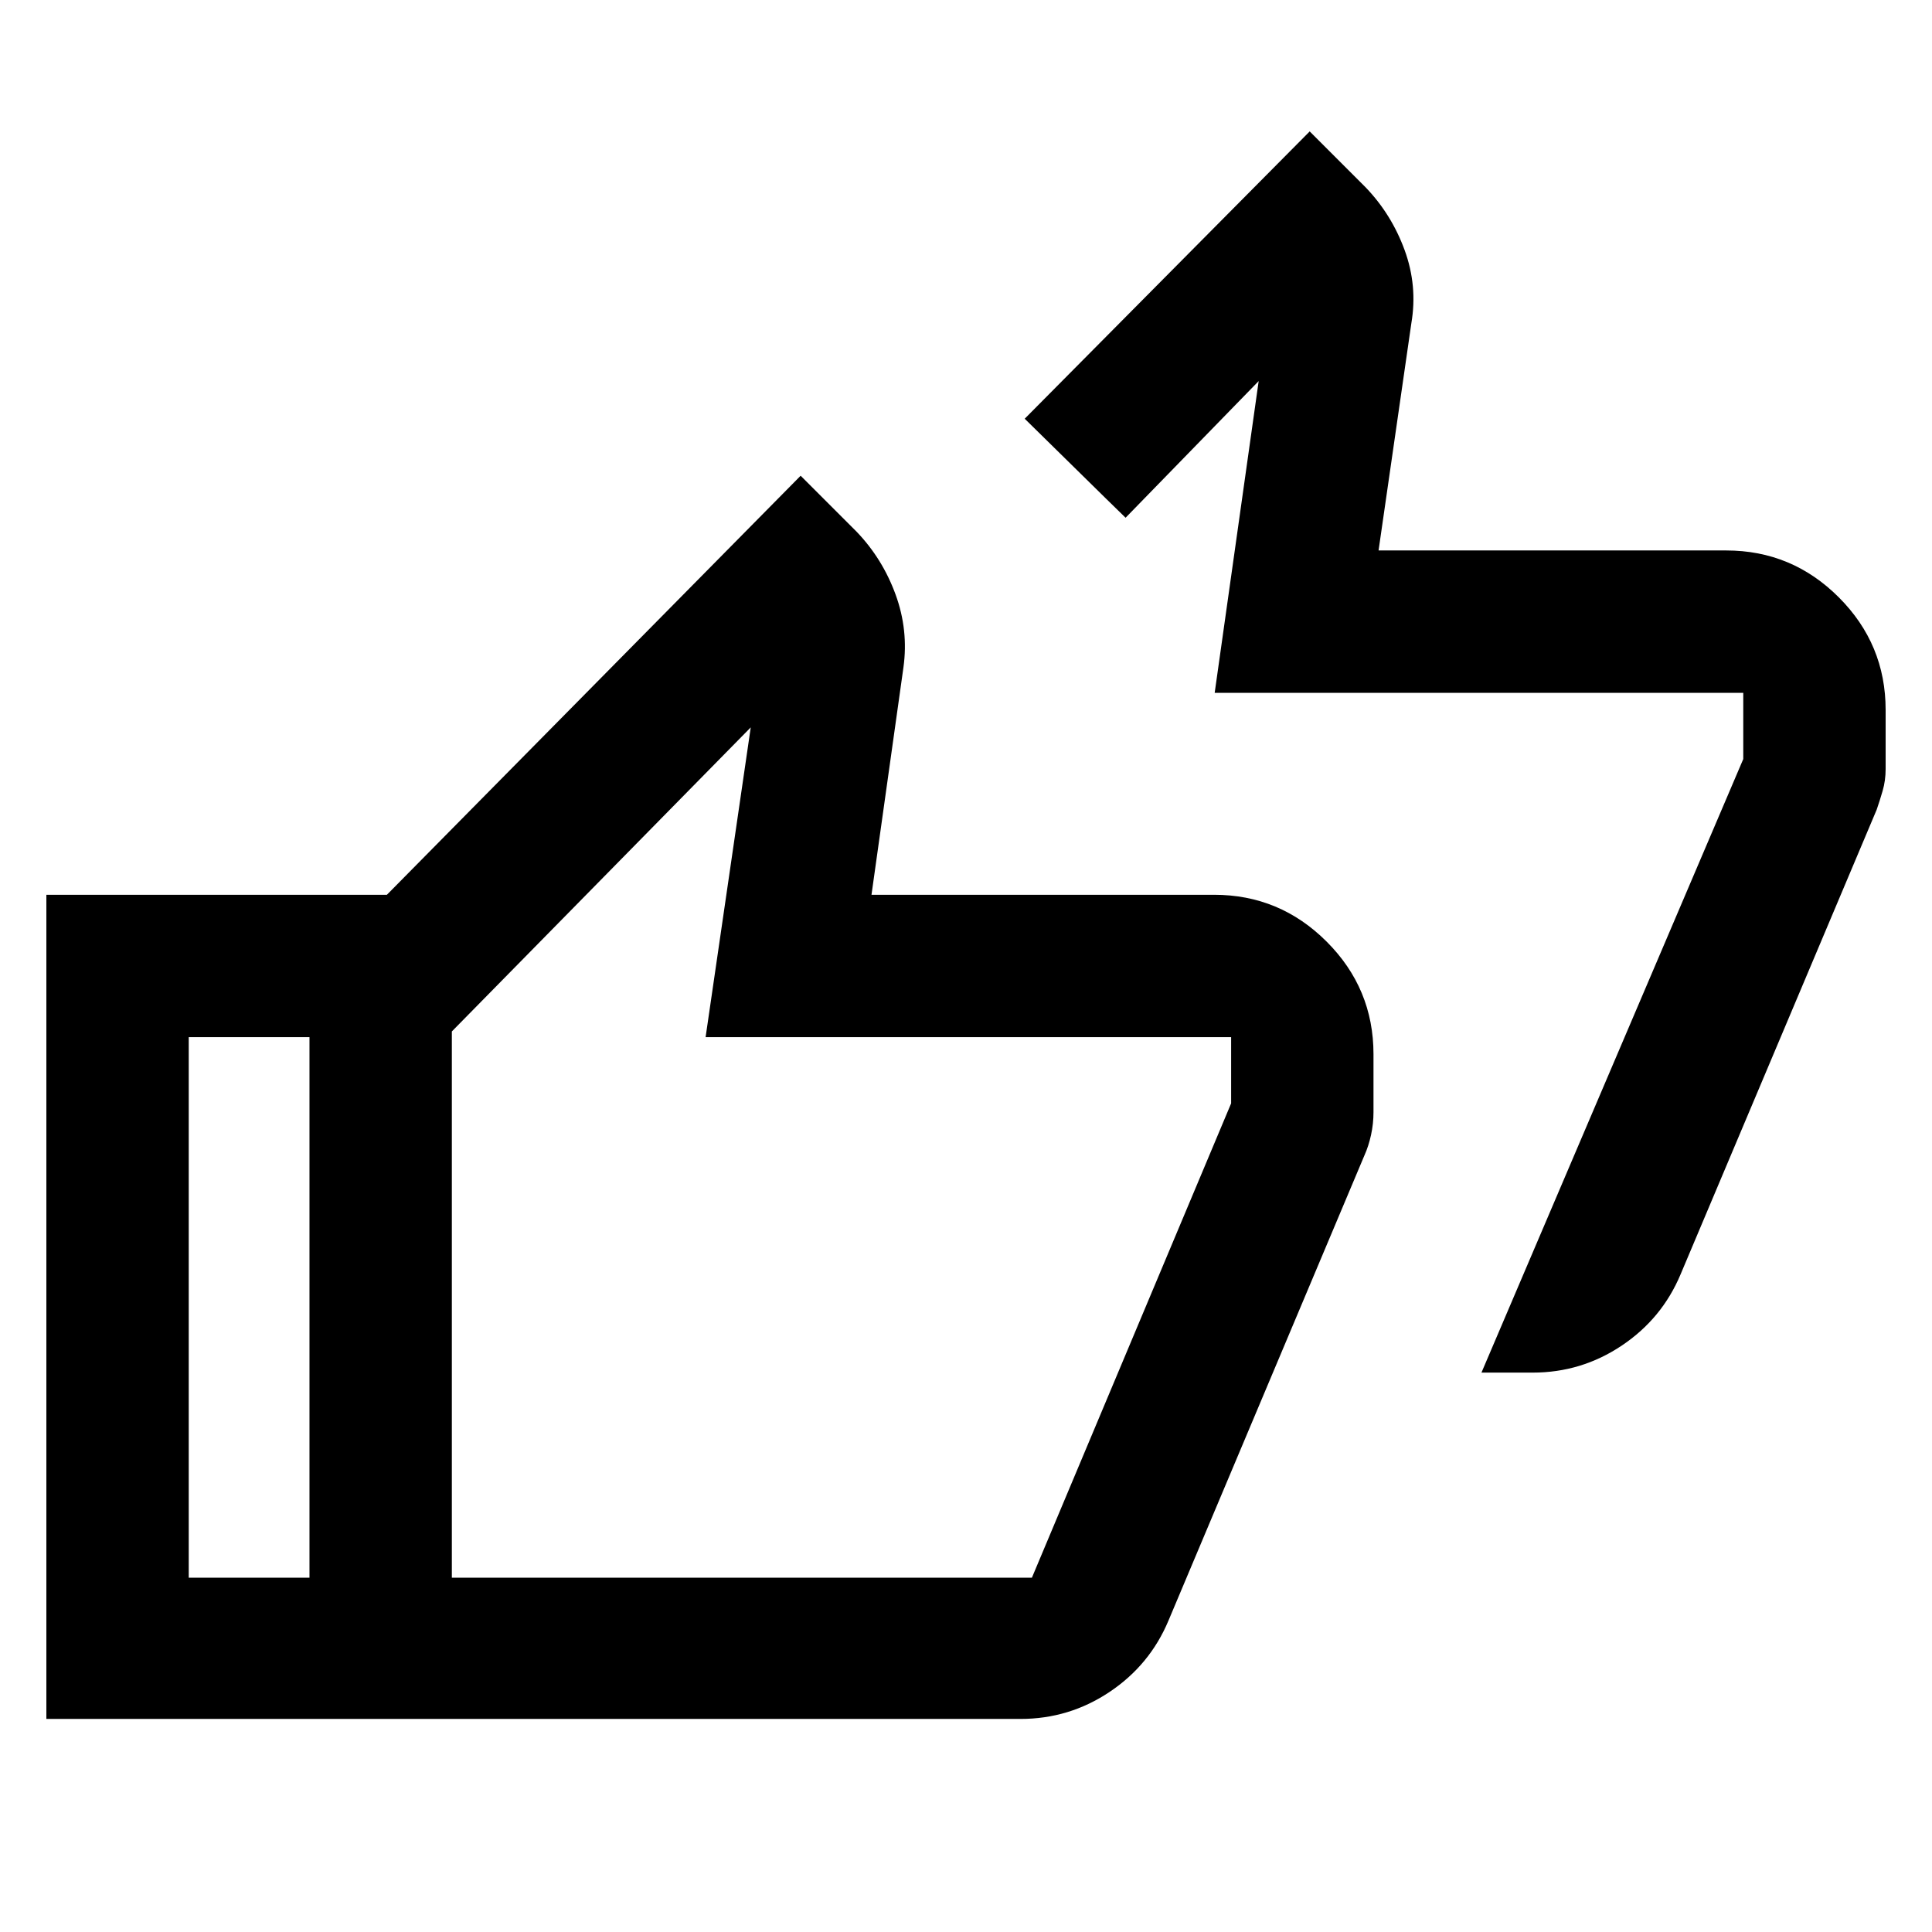 <svg xmlns="http://www.w3.org/2000/svg" width="48" height="48" viewBox="0 -960 960 960"><path d="m736.13-277.96 130.09-304.87v-32.91H603.57l21.86-154.91-66.13 67.91q-6.34-6.13-25.17-24.67-18.83-18.55-24.96-24.53L650.78-894.7l27.87 27.87q12.83 13.39 19.31 31.13 6.48 17.74 3.34 36.27L685-686.48h172.74q32.66 0 55.94 23.28t23.28 55.94v29.39q0 5.72-1.5 10.87-1.5 5.15-2.94 9.3l-97.43 230.87q-9.26 22.09-29.3 35.48-20.04 13.39-44.2 13.39h-25.46ZM216.04-105.87h-193v-409.52h193v70.74H93.78v268.61h122.26v70.17Zm291.05 0H153.78v-370.56l244.05-247.18 27.87 27.87q12.82 13.39 19.3 31.13t3.91 36.26l-15.87 112.96h170.22q32.66 0 55.94 23.28 23.28 23.27 23.28 55.94v28.82q0 5.7-1.22 11.29-1.22 5.58-3.22 10.02l-97.43 231.3q-9.26 22.09-29.31 35.48-20.04 13.39-44.21 13.39Zm5.65-70.17 99-235.7v-32.91H350.61l22.43-153.91-148.52 151.08v271.44h288.22Zm-288.22 0v-271.44 271.44Z"/></svg>